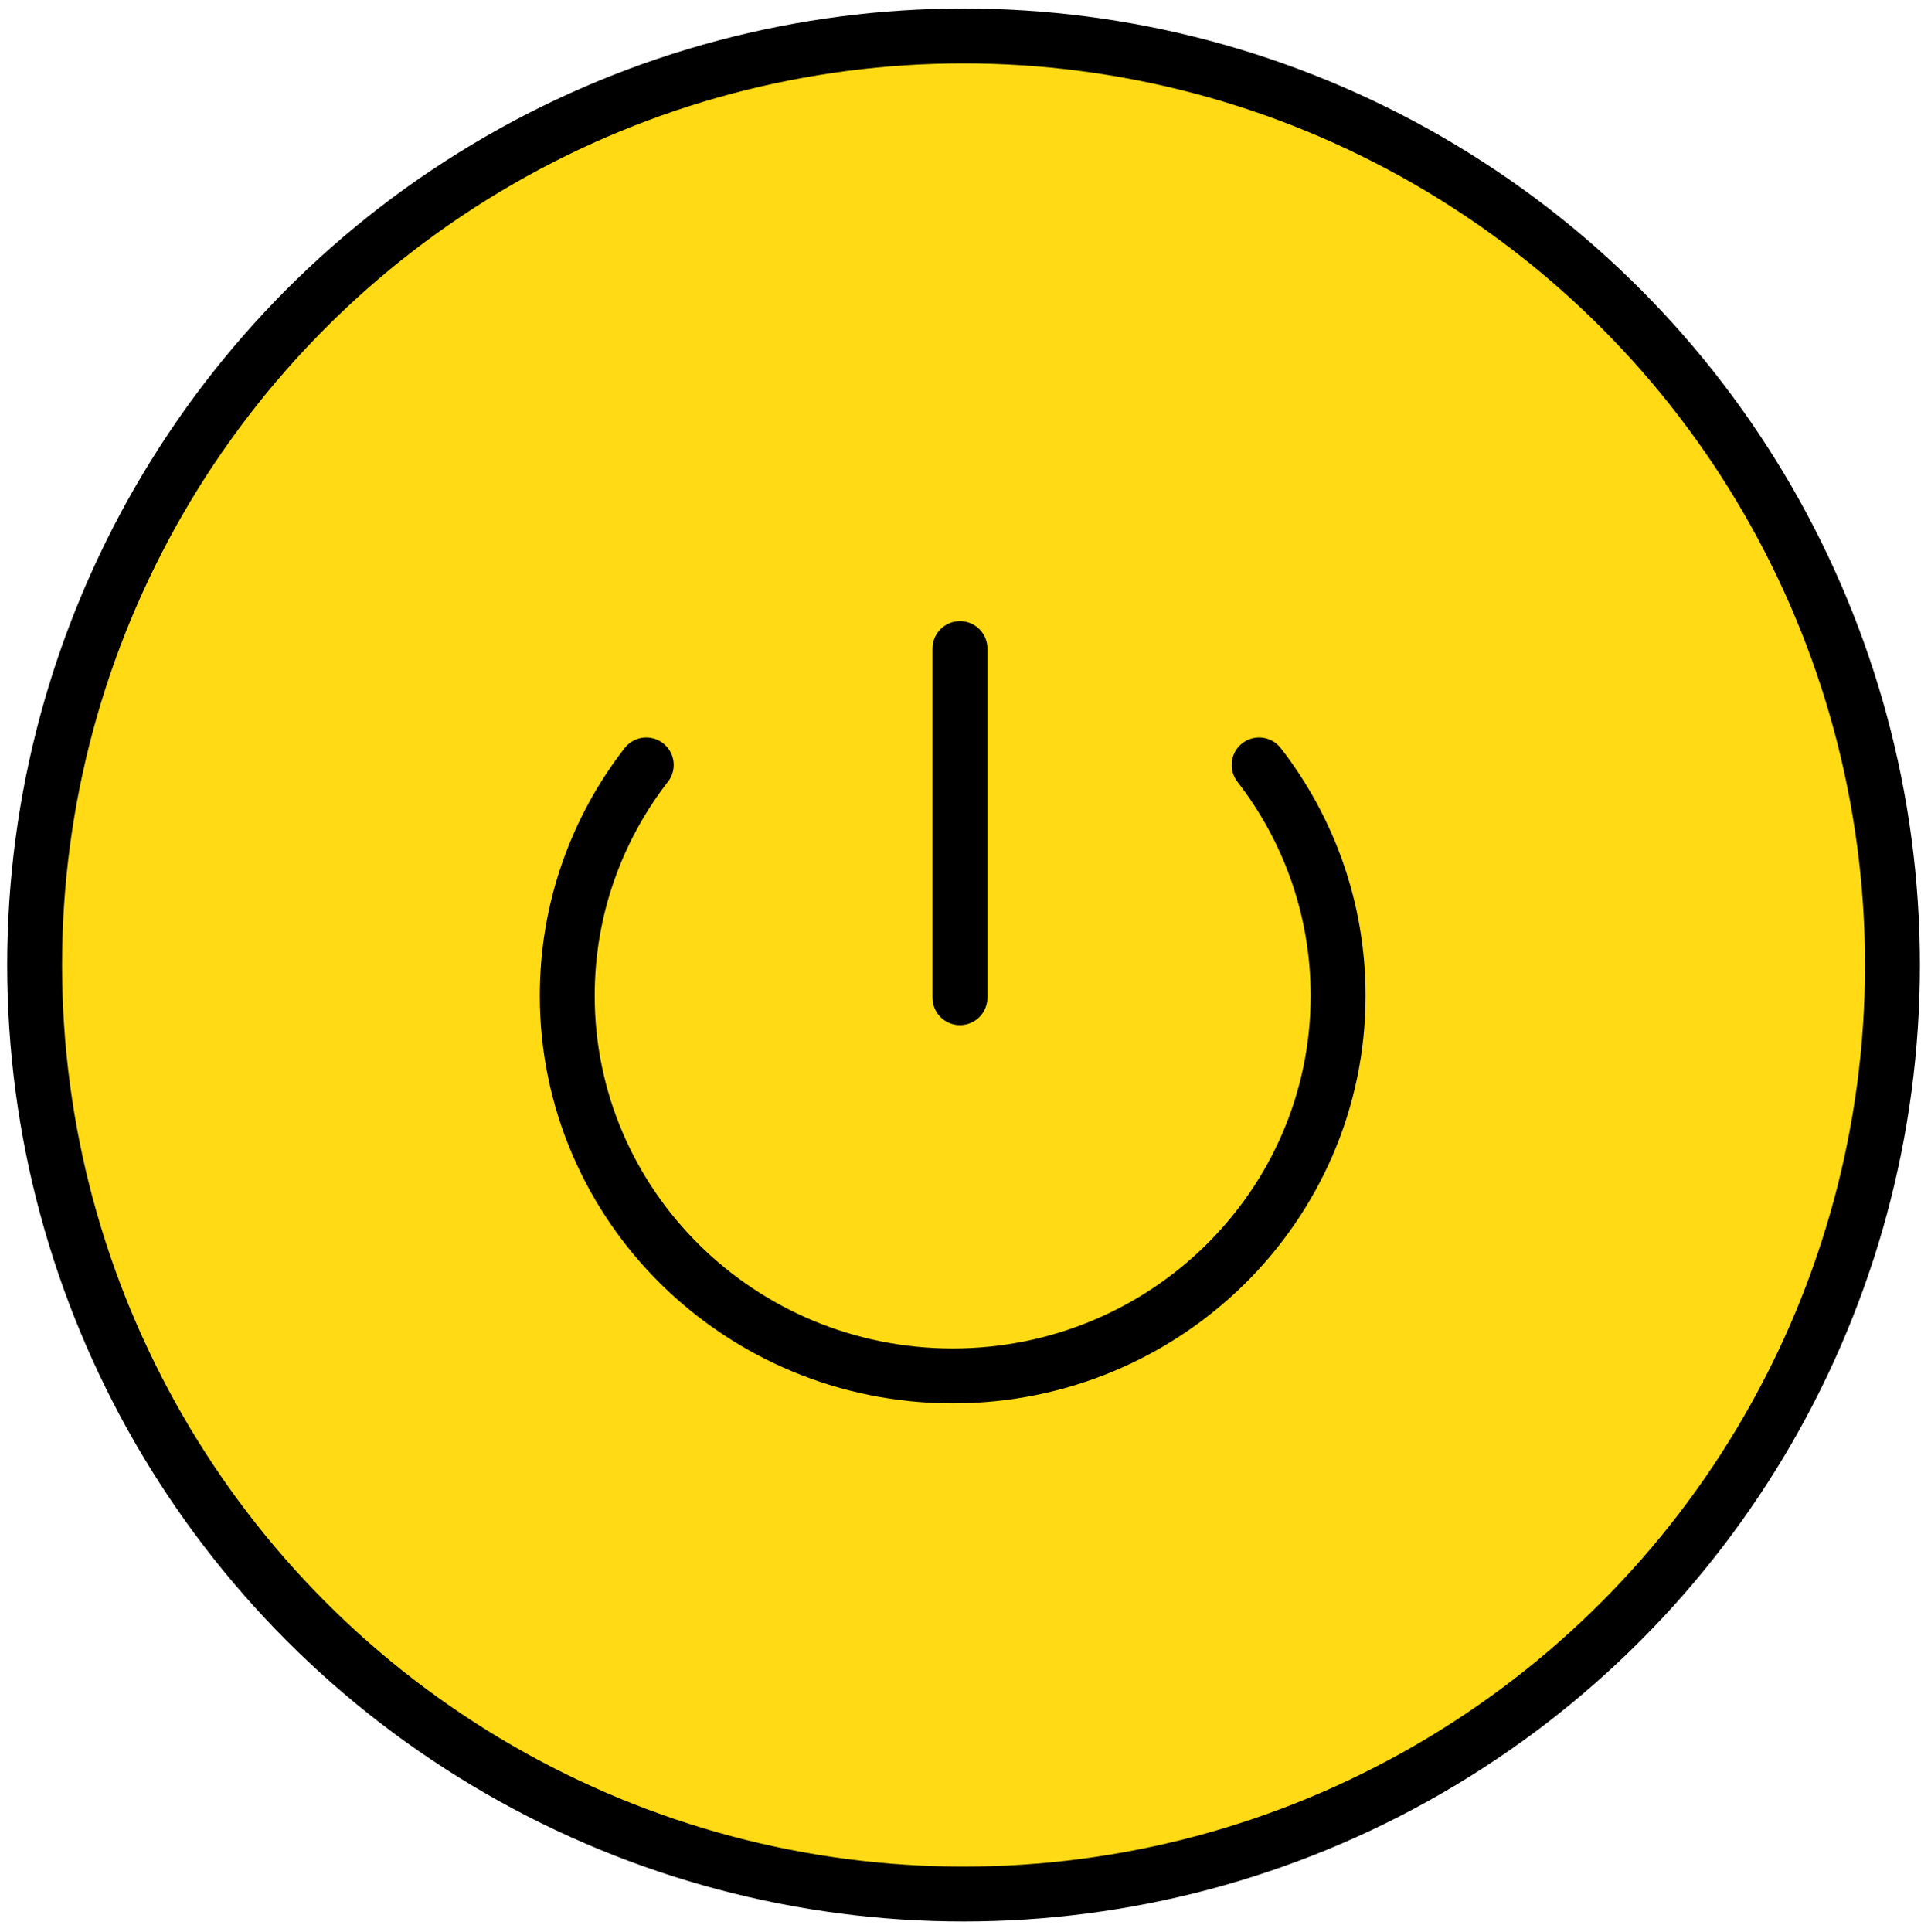 <svg width="175" height="176" viewBox="0 0 175 176" fill="none" xmlns="http://www.w3.org/2000/svg">
<circle cx="87.779" cy="87.899" r="84.624" fill="#FFDA15" stroke="black" stroke-width="5"/>
<path d="M58.875 69.676C54.359 75.504 51.676 82.789 51.676 90.691C51.676 109.82 67.396 125.327 86.789 125.327C106.181 125.327 121.902 109.82 121.902 90.691C121.902 82.789 119.219 75.504 114.702 69.676" stroke="black" stroke-width="5" stroke-linecap="round"/>
<path d="M87.451 59.076V90.876" stroke="black" stroke-width="5" stroke-linecap="round"/>
</svg>
